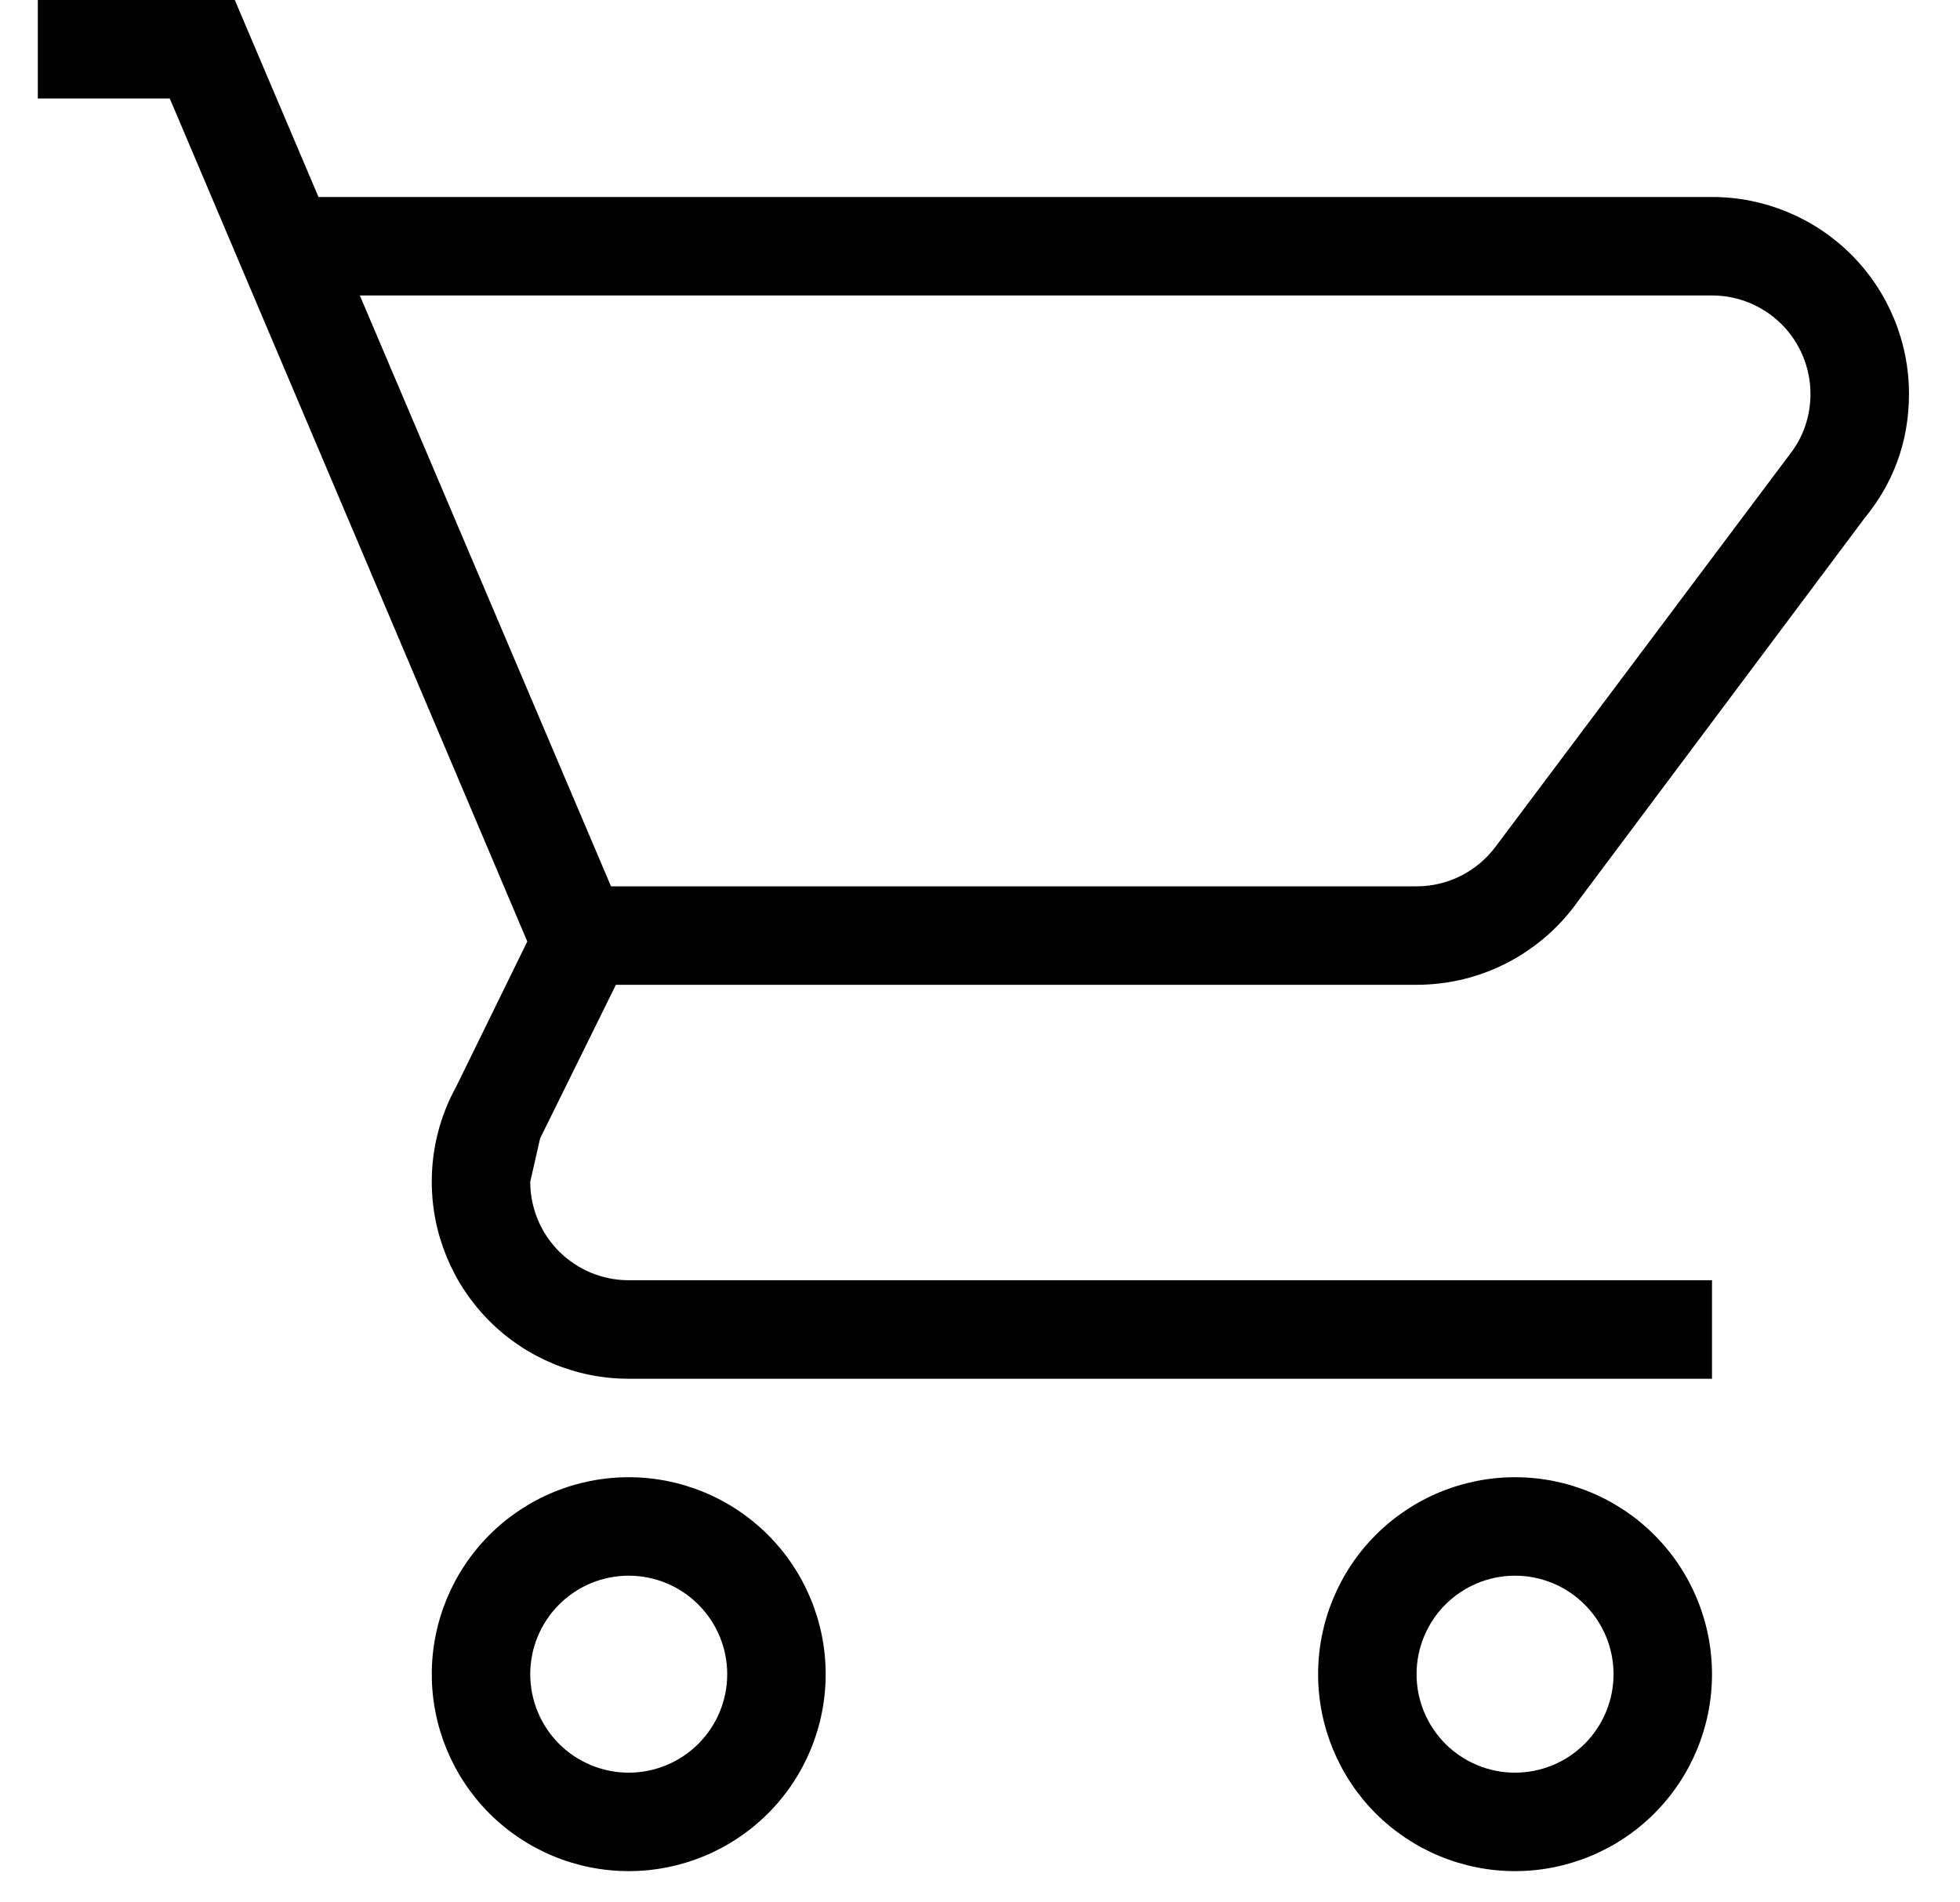 <svg width="34" height="33" viewBox="0 0 34 33" fill="none" xmlns="http://www.w3.org/2000/svg">
<path d="M26.281 25.625C27.187 25.625 28.056 25.985 28.697 26.626C29.338 27.267 29.698 28.136 29.698 29.042C29.698 29.948 29.338 30.817 28.697 31.458C28.056 32.098 27.187 32.458 26.281 32.458C25.375 32.458 24.506 32.098 23.865 31.458C23.225 30.817 22.865 29.948 22.865 29.042C22.865 28.136 23.225 27.267 23.865 26.626C24.506 25.985 25.375 25.625 26.281 25.625ZM26.281 27.333C25.828 27.333 25.394 27.513 25.073 27.834C24.753 28.154 24.573 28.589 24.573 29.042C24.573 29.495 24.753 29.929 25.073 30.25C25.394 30.57 25.828 30.75 26.281 30.75C26.734 30.75 27.169 30.57 27.489 30.25C27.81 29.929 27.99 29.495 27.99 29.042C27.99 28.589 27.81 28.154 27.489 27.834C27.169 27.513 26.734 27.333 26.281 27.333ZM10.906 25.625C11.812 25.625 12.681 25.985 13.322 26.626C13.963 27.267 14.323 28.136 14.323 29.042C14.323 29.948 13.963 30.817 13.322 31.458C12.681 32.098 11.812 32.458 10.906 32.458C10 32.458 9.131 32.098 8.49 31.458C7.85 30.817 7.49 29.948 7.49 29.042C7.49 28.136 7.85 27.267 8.49 26.626C9.131 25.985 10 25.625 10.906 25.625ZM10.906 27.333C10.453 27.333 10.019 27.513 9.698 27.834C9.378 28.154 9.198 28.589 9.198 29.042C9.198 29.495 9.378 29.929 9.698 30.25C10.019 30.57 10.453 30.75 10.906 30.75C11.359 30.75 11.794 30.57 12.114 30.25C12.435 29.929 12.615 29.495 12.615 29.042C12.615 28.589 12.435 28.154 12.114 27.834C11.794 27.513 11.359 27.333 10.906 27.333ZM29.698 5.125H6.242L10.599 15.375H24.573C25.137 15.375 25.632 15.102 25.94 14.692L31.065 7.858C31.287 7.568 31.406 7.209 31.406 6.833C31.406 6.38 31.226 5.946 30.906 5.625C30.585 5.305 30.151 5.125 29.698 5.125ZM24.573 17.083H10.684L9.369 19.748L9.198 20.5C9.198 20.953 9.378 21.388 9.698 21.708C10.019 22.028 10.453 22.208 10.906 22.208H29.698V23.917H10.906C10 23.917 9.131 23.557 8.49 22.916C7.85 22.275 7.49 21.406 7.49 20.5C7.489 19.92 7.636 19.35 7.917 18.843L9.147 16.332L2.945 1.708H0.656V0H4.073L5.525 3.417H29.698C30.604 3.417 31.473 3.777 32.114 4.417C32.755 5.058 33.115 5.927 33.115 6.833C33.115 7.688 32.824 8.405 32.346 8.986L27.375 15.631C26.76 16.503 25.735 17.083 24.573 17.083Z" fill="currentColor"/>
</svg>
